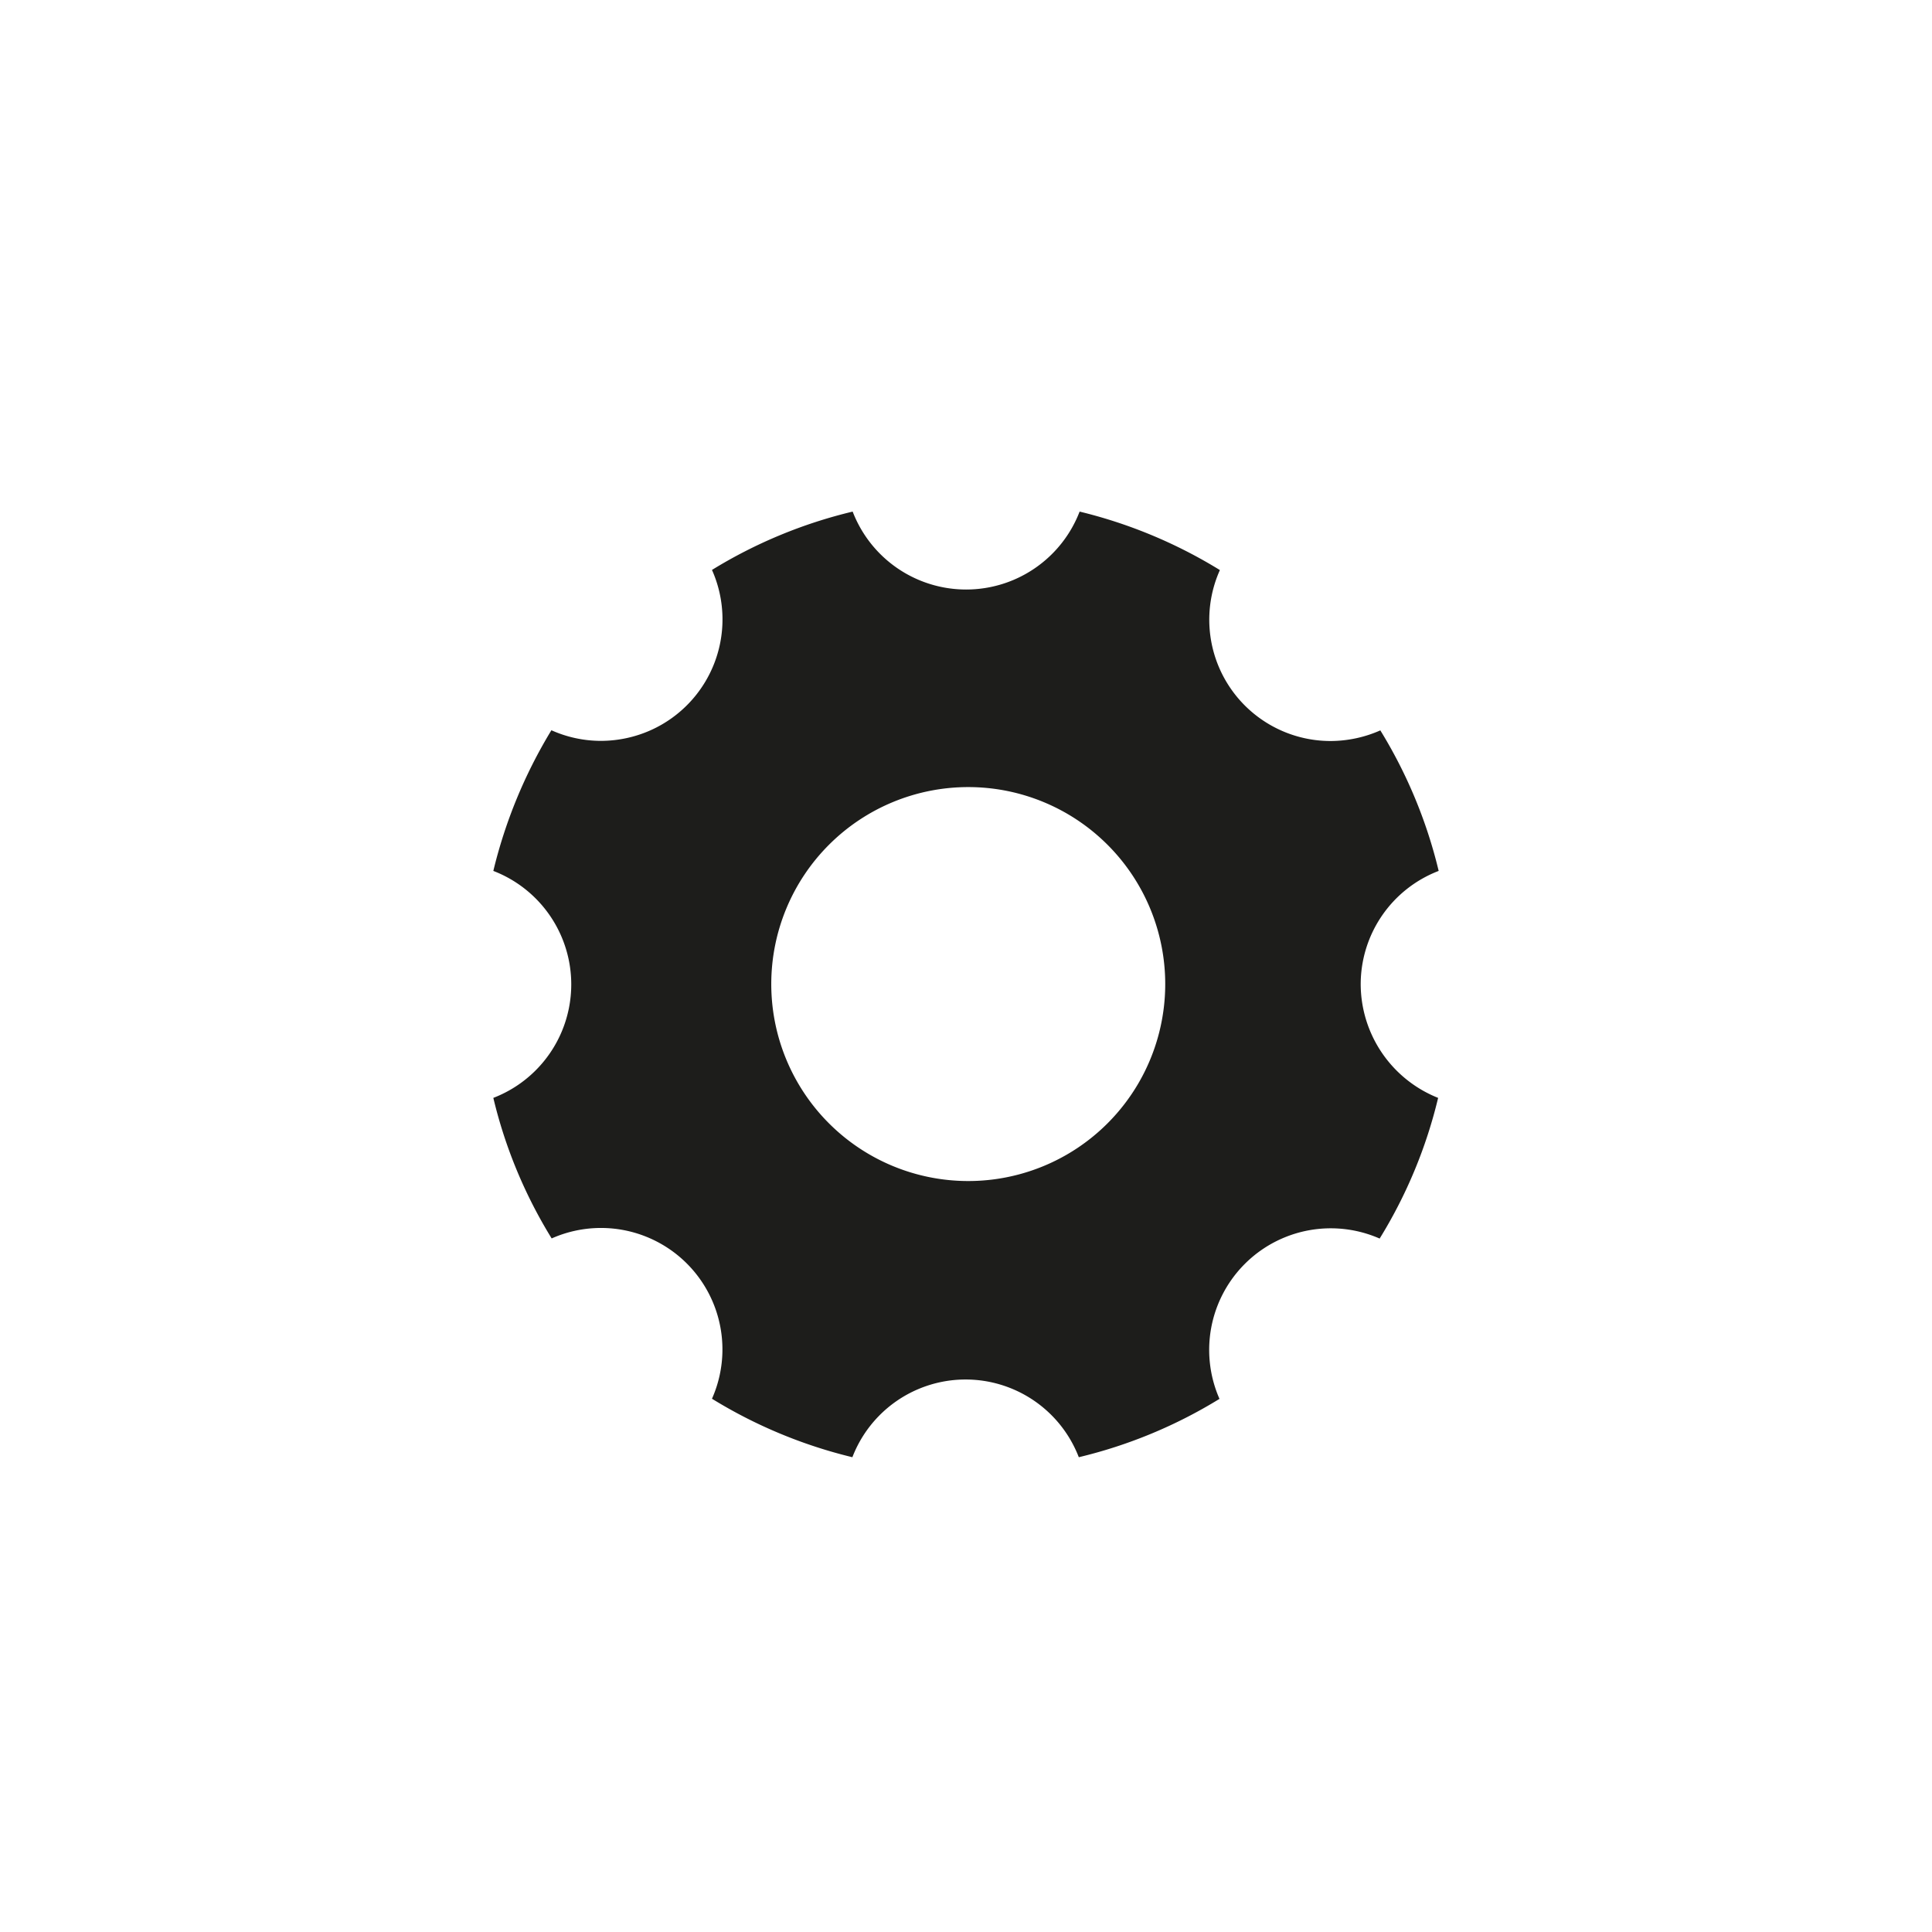 <svg id="Layer_1" data-name="Layer 1" xmlns="http://www.w3.org/2000/svg" viewBox="0 0 141.73 141.73"><defs><style>.cls-1{fill:#1d1d1b;}</style></defs><path id="Icon_ionic-ios-settings" data-name="Icon ionic-ios-settings" class="cls-1" d="M99.82,72.22a8.91,8.91,0,0,1,5.72-8.33,35.45,35.45,0,0,0-4.28-10.31,9.07,9.07,0,0,1-3.63.78,8.9,8.9,0,0,1-8.14-12.54A35.63,35.63,0,0,0,79.2,37.53a8.92,8.92,0,0,1-16.65,0,35.39,35.39,0,0,0-10.32,4.28,8.91,8.91,0,0,1-4.5,11.76,9,9,0,0,1-3.65.78,8.91,8.91,0,0,1-3.63-.78,36.13,36.13,0,0,0-4.26,10.32,8.92,8.92,0,0,1,0,16.65,35.17,35.17,0,0,0,4.28,10.31,8.91,8.91,0,0,1,11.76,11.76,35.57,35.57,0,0,0,10.3,4.29,8.9,8.9,0,0,1,16.61,0,35.39,35.39,0,0,0,10.32-4.28,8.92,8.92,0,0,1,11.75-11.76,35.26,35.26,0,0,0,4.29-10.32A9,9,0,0,1,99.82,72.22ZM71,86.64A14.45,14.45,0,1,1,85.48,72.19,14.45,14.45,0,0,1,71,86.64Z"/></svg>